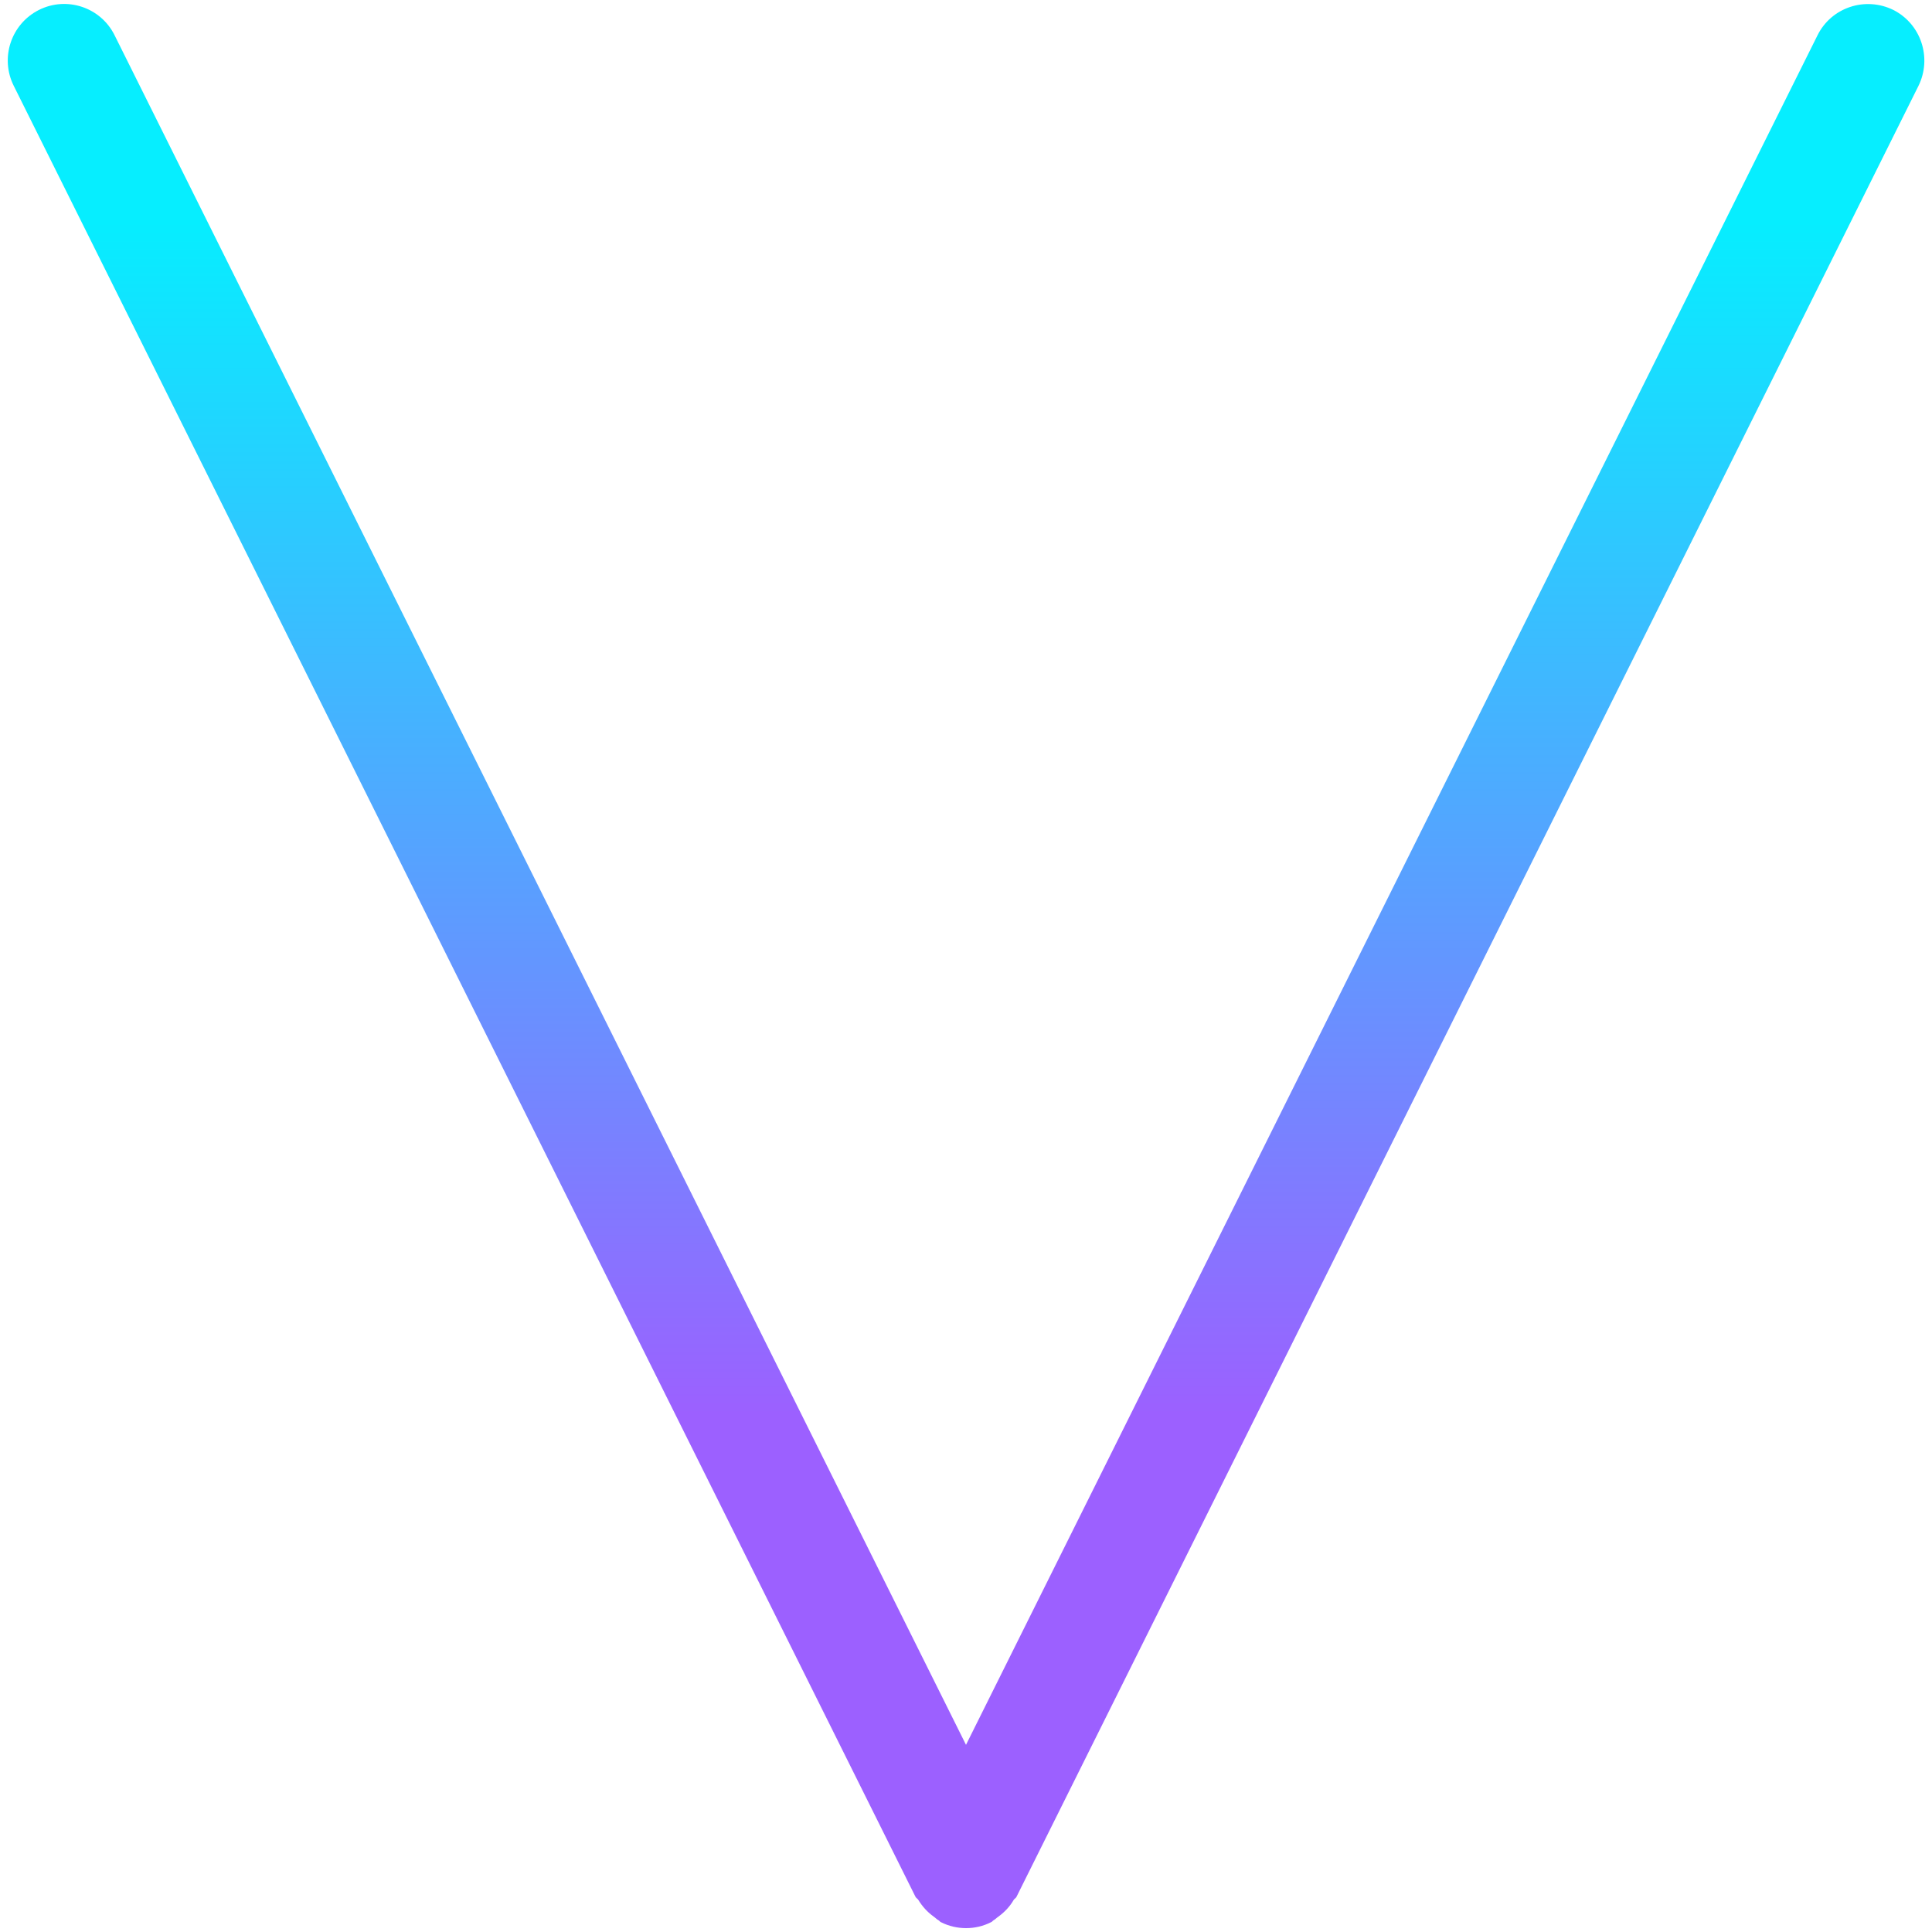 <?xml version="1.0" encoding="utf-8"?>
<!-- Generator: Adobe Illustrator 16.0.0, SVG Export Plug-In . SVG Version: 6.00 Build 0)  -->
<!DOCTYPE svg PUBLIC "-//W3C//DTD SVG 1.1//EN" "http://www.w3.org/Graphics/SVG/1.1/DTD/svg11.dtd">
<svg version="1.1" id="Layer_1" xmlns="http://www.w3.org/2000/svg" xmlns:xlink="http://www.w3.org/1999/xlink" x="0px" y="0px"
	 width="16px" height="16px" viewBox="0 0 16 16" enable-background="new 0 0 16 16" xml:space="preserve">
<linearGradient id="SVGID_1_" gradientUnits="userSpaceOnUse" x1="8.001" y1="1.836" x2="8.001" y2="11.718">
	<stop  offset="0" style="stop-color:#06EEFF"/>
	<stop  offset="1" style="stop-color:#9C60FF"/>
</linearGradient>
<path fill="url(#SVGID_1_)" d="M15.679,0.082c-0.231-0.113-0.512-0.022-0.627,0.21L8,14.45L0.949,0.292
	C0.834,0.06,0.553-0.033,0.323,0.082C0.092,0.198-0.002,0.479,0.114,0.711l7.468,14.998c0.006,0.011,0.018,0.016,0.023,0.025
	c0.033,0.054,0.074,0.1,0.128,0.139c0.015,0.01,0.024,0.022,0.04,0.03c0.007,0.004,0.011,0.012,0.018,0.015
	c0.067,0.034,0.139,0.05,0.209,0.05l0,0h0.001c0.07,0,0.142-0.016,0.208-0.05c0.008-0.003,0.012-0.011,0.019-0.015
	c0.015-0.008,0.026-0.021,0.04-0.03c0.053-0.039,0.096-0.085,0.127-0.139c0.006-0.01,0.019-0.015,0.023-0.025l7.47-14.998
	C16.002,0.479,15.909,0.198,15.679,0.082z"/>
</svg>
